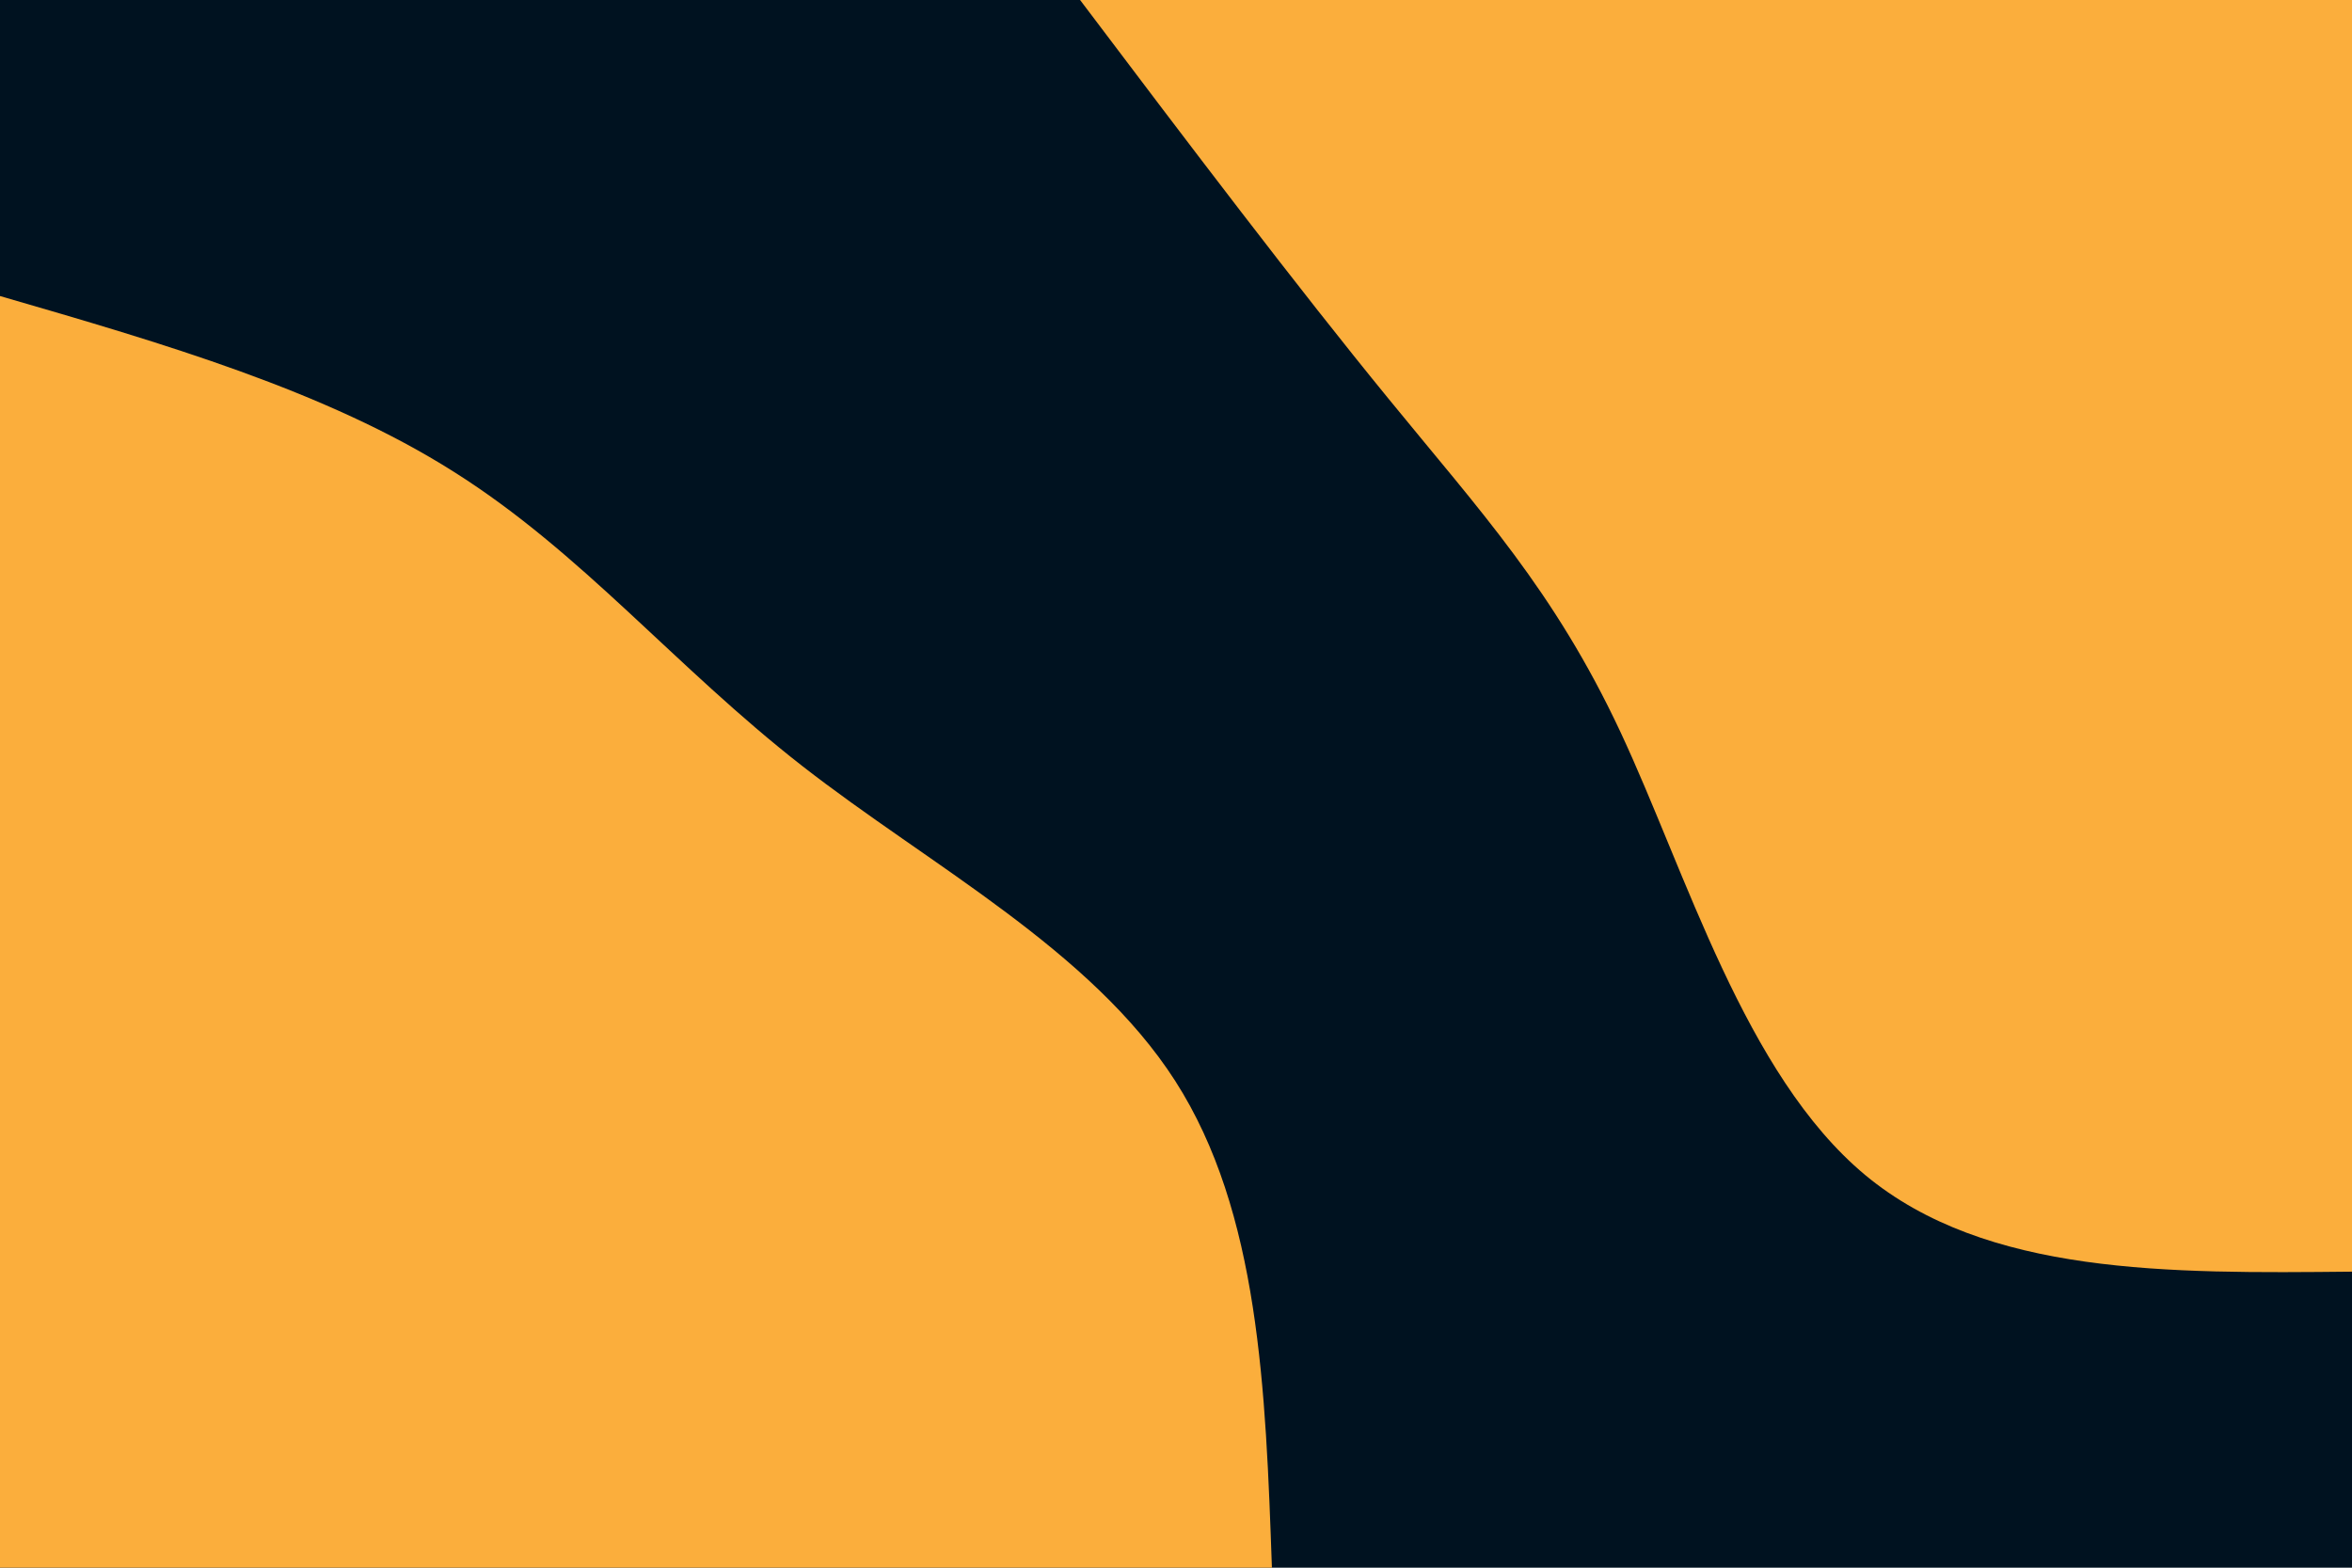 <svg id="visual" viewBox="0 0 900 600" width="900" height="600" xmlns="http://www.w3.org/2000/svg" xmlns:xlink="http://www.w3.org/1999/xlink" version="1.1"><rect x="0" y="0" width="900" height="600" fill="#001220"></rect><defs><linearGradient id="grad1_0" x1="33.3%" y1="0%" x2="100%" y2="100%"><stop offset="20%" stop-color="#001220" stop-opacity="1"></stop><stop offset="80%" stop-color="#001220" stop-opacity="1"></stop></linearGradient></defs><defs><linearGradient id="grad2_0" x1="0%" y1="0%" x2="66.7%" y2="100%"><stop offset="20%" stop-color="#001220" stop-opacity="1"></stop><stop offset="80%" stop-color="#001220" stop-opacity="1"></stop></linearGradient></defs><g transform="translate(900, 0)"><path d="M0 486.7C-70.1 487.4 -140.1 488.1 -186.3 449.7C-232.4 411.3 -254.7 334 -280 280C-305.3 226 -333.7 195.5 -368.6 152.7C-403.6 109.9 -445.2 55 -486.7 0L0 0Z" fill="#FBAE3C"></path></g><g transform="translate(0, 600)"><path d="M0 -486.7C62.4 -468.6 124.8 -450.4 173.7 -419.4C222.7 -388.5 258.2 -344.9 306.9 -306.9C355.6 -268.9 417.5 -236.5 449.7 -186.3C481.9 -136.1 484.3 -68 486.7 0L0 0Z" fill="#FBAE3C"></path></g></svg>